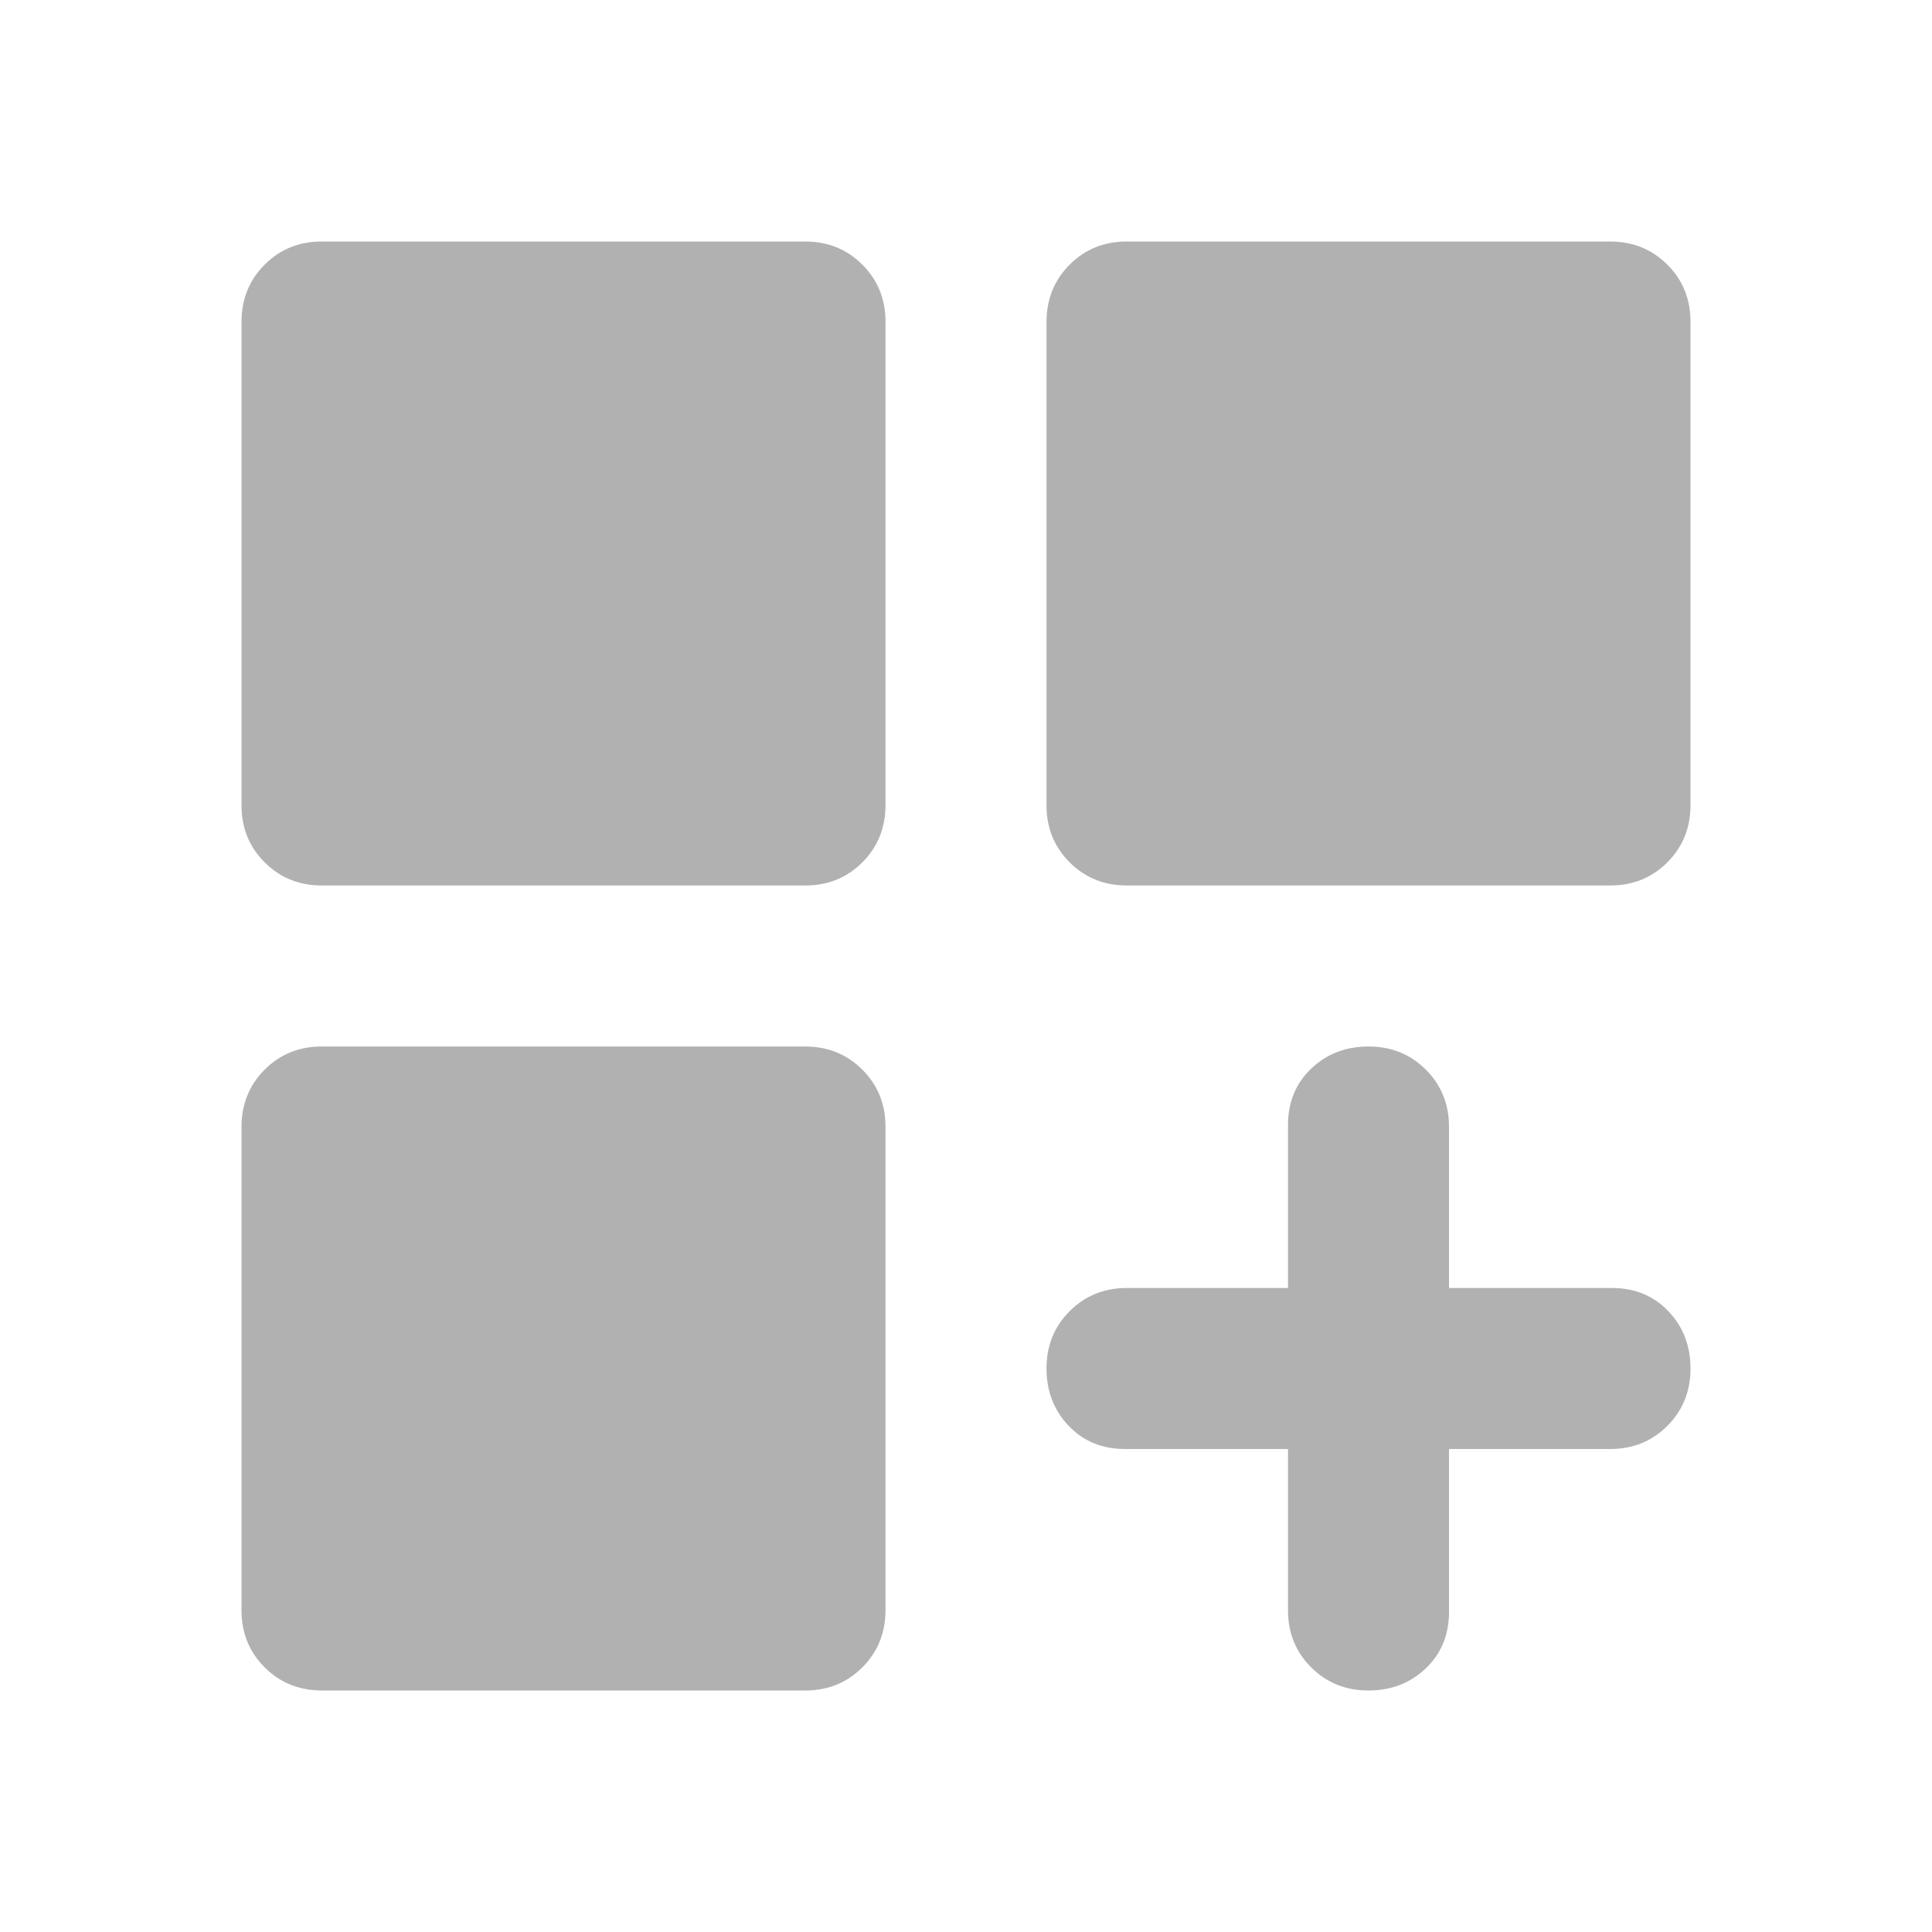 <svg width="30" height="30" viewBox="0 0 30 30" fill="#B1B1B1" xmlns="http://www.w3.org/2000/svg">
  <g id="material-symbols:dashboard-customize-rounded">
    <path id="Vector" d="M5 13.75C4.646 13.75 4.349 13.63 4.109 13.39C3.869 13.15 3.749 12.853 3.75 12.5V5C3.75 4.646 3.87 4.349 4.11 4.109C4.35 3.869 4.647 3.749 5 3.75H12.5C12.854 3.75 13.151 3.87 13.391 4.11C13.631 4.35 13.751 4.647 13.75 5V12.5C13.75 12.854 13.63 13.151 13.39 13.391C13.15 13.631 12.853 13.751 12.5 13.75H5ZM17.5 13.75C17.146 13.75 16.849 13.63 16.609 13.39C16.369 13.15 16.249 12.853 16.25 12.5V5C16.25 4.646 16.37 4.349 16.61 4.109C16.85 3.869 17.147 3.749 17.5 3.75H25C25.354 3.75 25.651 3.87 25.891 4.11C26.131 4.35 26.251 4.647 26.25 5V12.5C26.25 12.854 26.13 13.151 25.89 13.391C25.65 13.631 25.353 13.751 25 13.75H17.5ZM5 26.25C4.646 26.25 4.349 26.13 4.109 25.89C3.869 25.65 3.749 25.353 3.75 25V17.5C3.75 17.146 3.87 16.849 4.11 16.609C4.35 16.369 4.647 16.249 5 16.25H12.5C12.854 16.25 13.151 16.37 13.391 16.61C13.631 16.85 13.751 17.147 13.75 17.5V25C13.75 25.354 13.63 25.651 13.39 25.891C13.15 26.131 12.853 26.251 12.5 26.25H5ZM21.25 26.25C20.896 26.25 20.599 26.13 20.359 25.89C20.119 25.65 19.999 25.353 20 25V22.5H17.469C17.115 22.5 16.823 22.38 16.594 22.14C16.365 21.9 16.25 21.603 16.25 21.25C16.25 20.896 16.37 20.599 16.61 20.359C16.85 20.119 17.147 19.999 17.5 20H20V17.469C20 17.115 20.12 16.823 20.36 16.594C20.6 16.365 20.897 16.25 21.25 16.25C21.604 16.25 21.901 16.37 22.141 16.61C22.381 16.85 22.501 17.147 22.5 17.5V20H25.031C25.385 20 25.677 20.12 25.906 20.36C26.135 20.6 26.25 20.897 26.25 21.25C26.25 21.604 26.13 21.901 25.89 22.141C25.65 22.381 25.353 22.501 25 22.5H22.5V25.031C22.5 25.385 22.38 25.677 22.14 25.906C21.9 26.135 21.603 26.25 21.25 26.25Z" fill="#B1B1B1"/>
  </g>
</svg>
